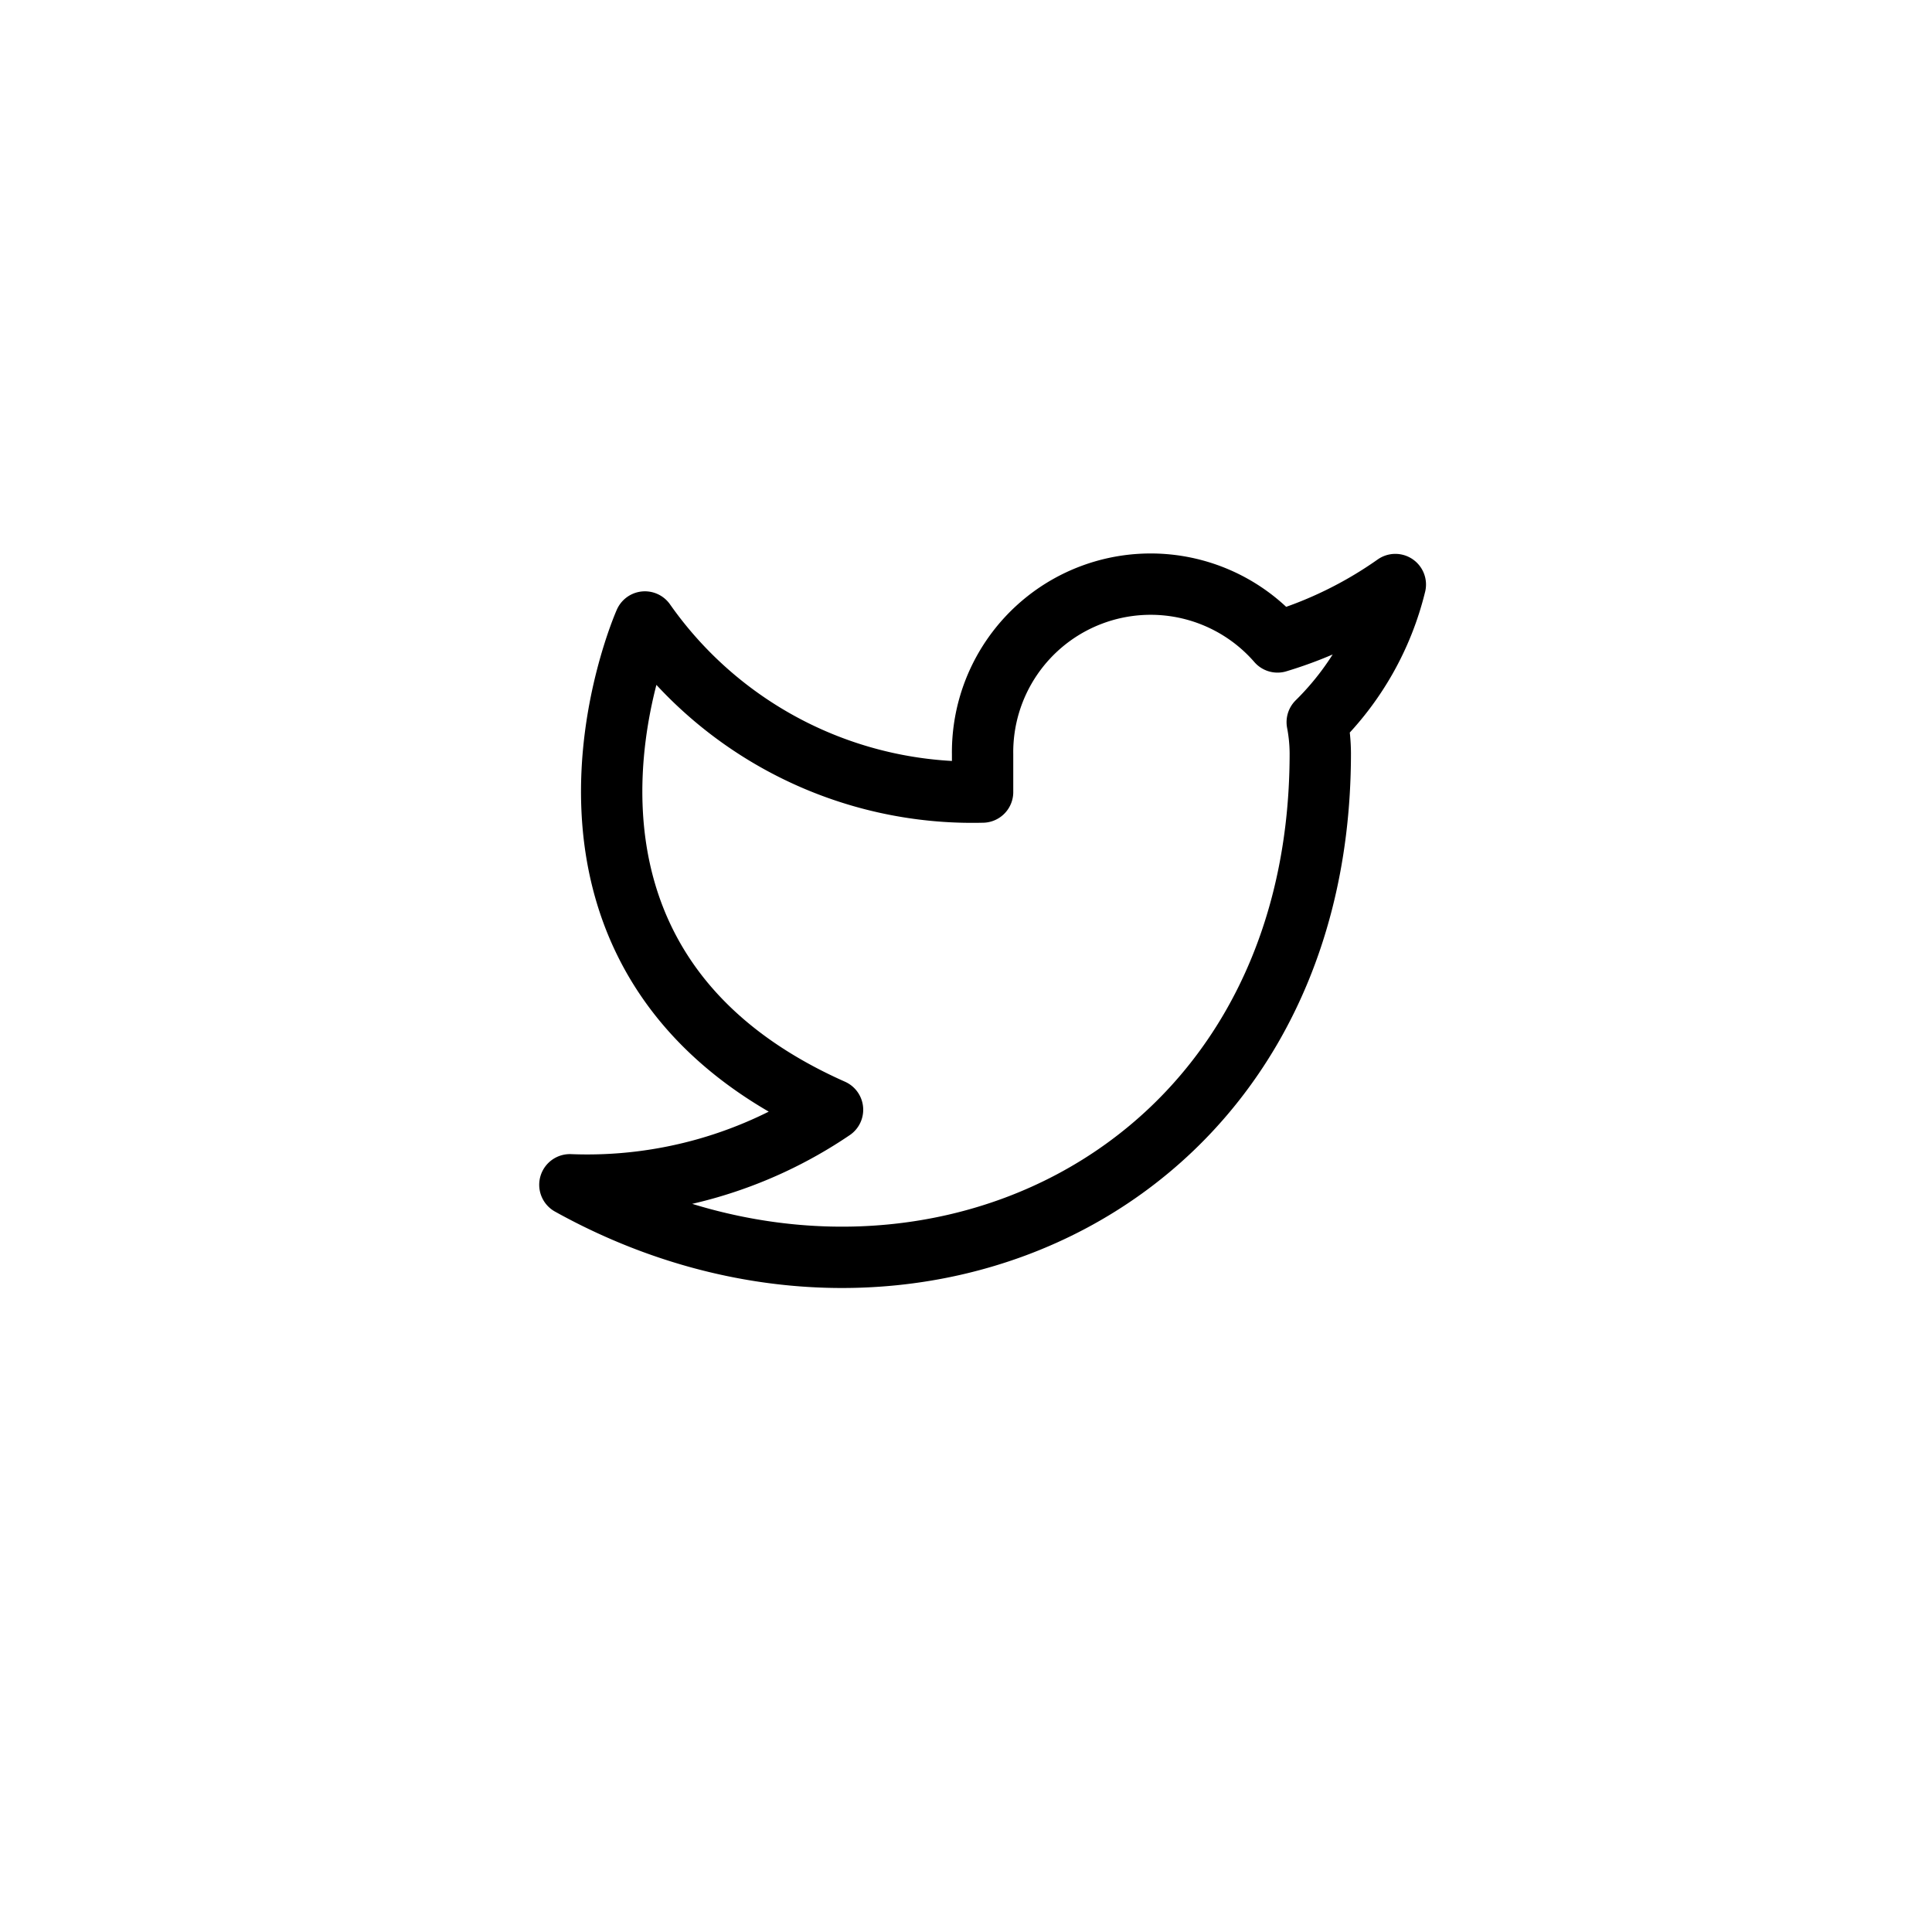 <svg xmlns="http://www.w3.org/2000/svg" xmlns:xlink="http://www.w3.org/1999/xlink" width="63" height="63" viewBox="0 0 63 63">
  <defs>
    <filter id="Ellipse_18" x="0" y="0" width="63" height="63" filterUnits="userSpaceOnUse">
      <feOffset dy="3" input="SourceAlpha"/>
      <feGaussianBlur stdDeviation="3" result="blur"/>
      <feFlood flood-opacity="0.161"/>
      <feComposite operator="in" in2="blur"/>
      <feComposite in="SourceGraphic"/>
    </filter>
  </defs>
  <g id="Group_76" data-name="Group 76" transform="translate(-100 -1437)">
    <g transform="matrix(1, 0, 0, 1, 100, 1437)" filter="url(#Ellipse_18)">
      <circle id="Ellipse_18-2" data-name="Ellipse 18" cx="22.5" cy="22.5" r="22.5" transform="translate(9 6)" fill="#fff"/>
    </g>
    <path id="Icon_feather-twitter" data-name="Icon feather-twitter" d="M28.417,4.5a13.336,13.336,0,0,1-3.842,1.872,5.481,5.481,0,0,0-9.617,3.671v1.224A13.043,13.043,0,0,1,3.947,5.721S-.947,16.732,10.065,21.626A14.242,14.242,0,0,1,1.5,24.073c11.012,6.118,24.47,0,24.47-14.07a5.506,5.506,0,0,0-.1-1.016A9.446,9.446,0,0,0,28.417,4.5Z" transform="translate(117.083 1451.561)" fill="none" stroke="#000" stroke-linecap="round" stroke-linejoin="round" stroke-width="2"/>
  </g>
</svg>
